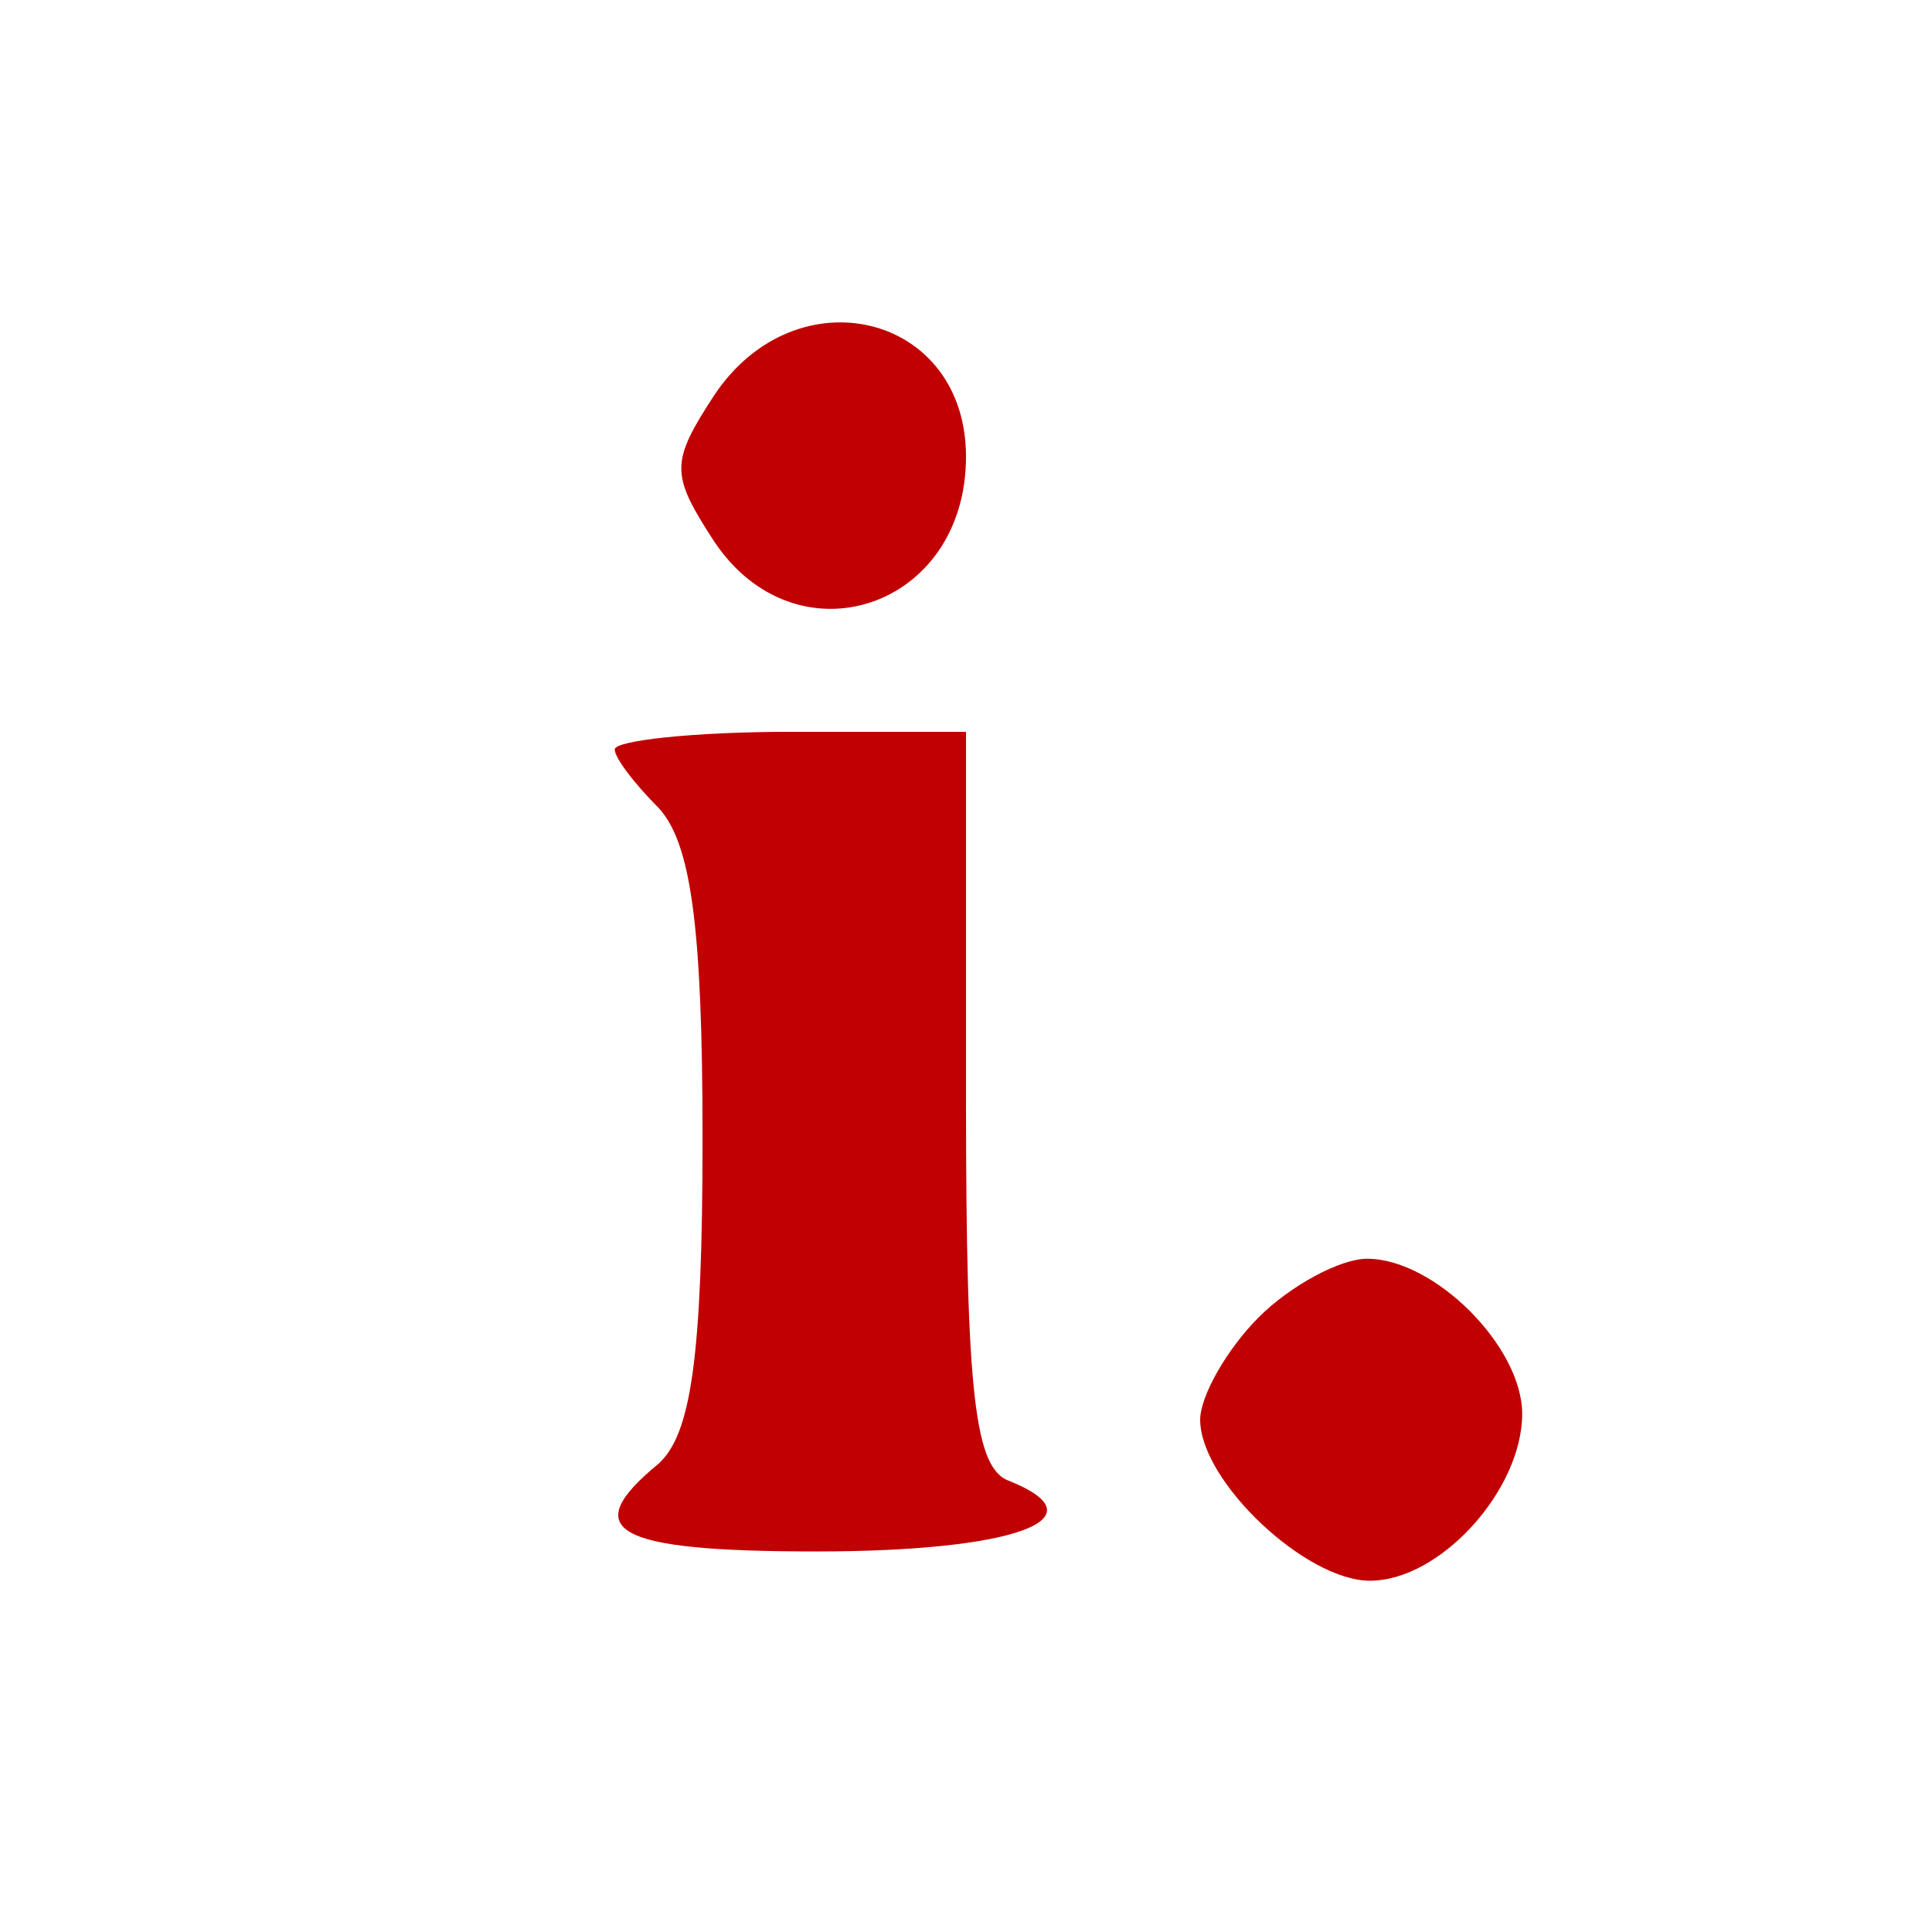 <?xml version="1.0" standalone="no"?>
<!DOCTYPE svg PUBLIC "-//W3C//DTD SVG 20010904//EN"
 "http://www.w3.org/TR/2001/REC-SVG-20010904/DTD/svg10.dtd">
<svg version="1.0" xmlns="http://www.w3.org/2000/svg"
 width="66pt" height="66pt" viewBox="0 0 66 66"
 preserveAspectRatio="xMidYMid meet"
 >

<g transform="translate(0,66) scale(0.1,-0.1)"
fill="#c10002" stroke="none">
<path d="M244 525 c-15 -23 -15 -27 0 -50 28 -42 86 -23 86 29 0 49 -58 63
-86 21z"/>
<path d="M210 404 c0 -3 7 -12 15 -20 11 -12 15 -40 15 -113 0 -75 -4 -101
-15 -111 -28 -23 -15 -30 54 -30 67 0 98 11 66 24 -12 4 -15 29 -15 131 l0
125 -60 0 c-33 0 -60 -3 -60 -6z"/>
<path d="M430 210 c-11 -11 -20 -27 -20 -35 0 -21 36 -55 58 -55 24 0 52 31
52 57 0 23 -30 53 -53 53 -9 0 -26 -9 -37 -20z"/>
</g>
</svg>
